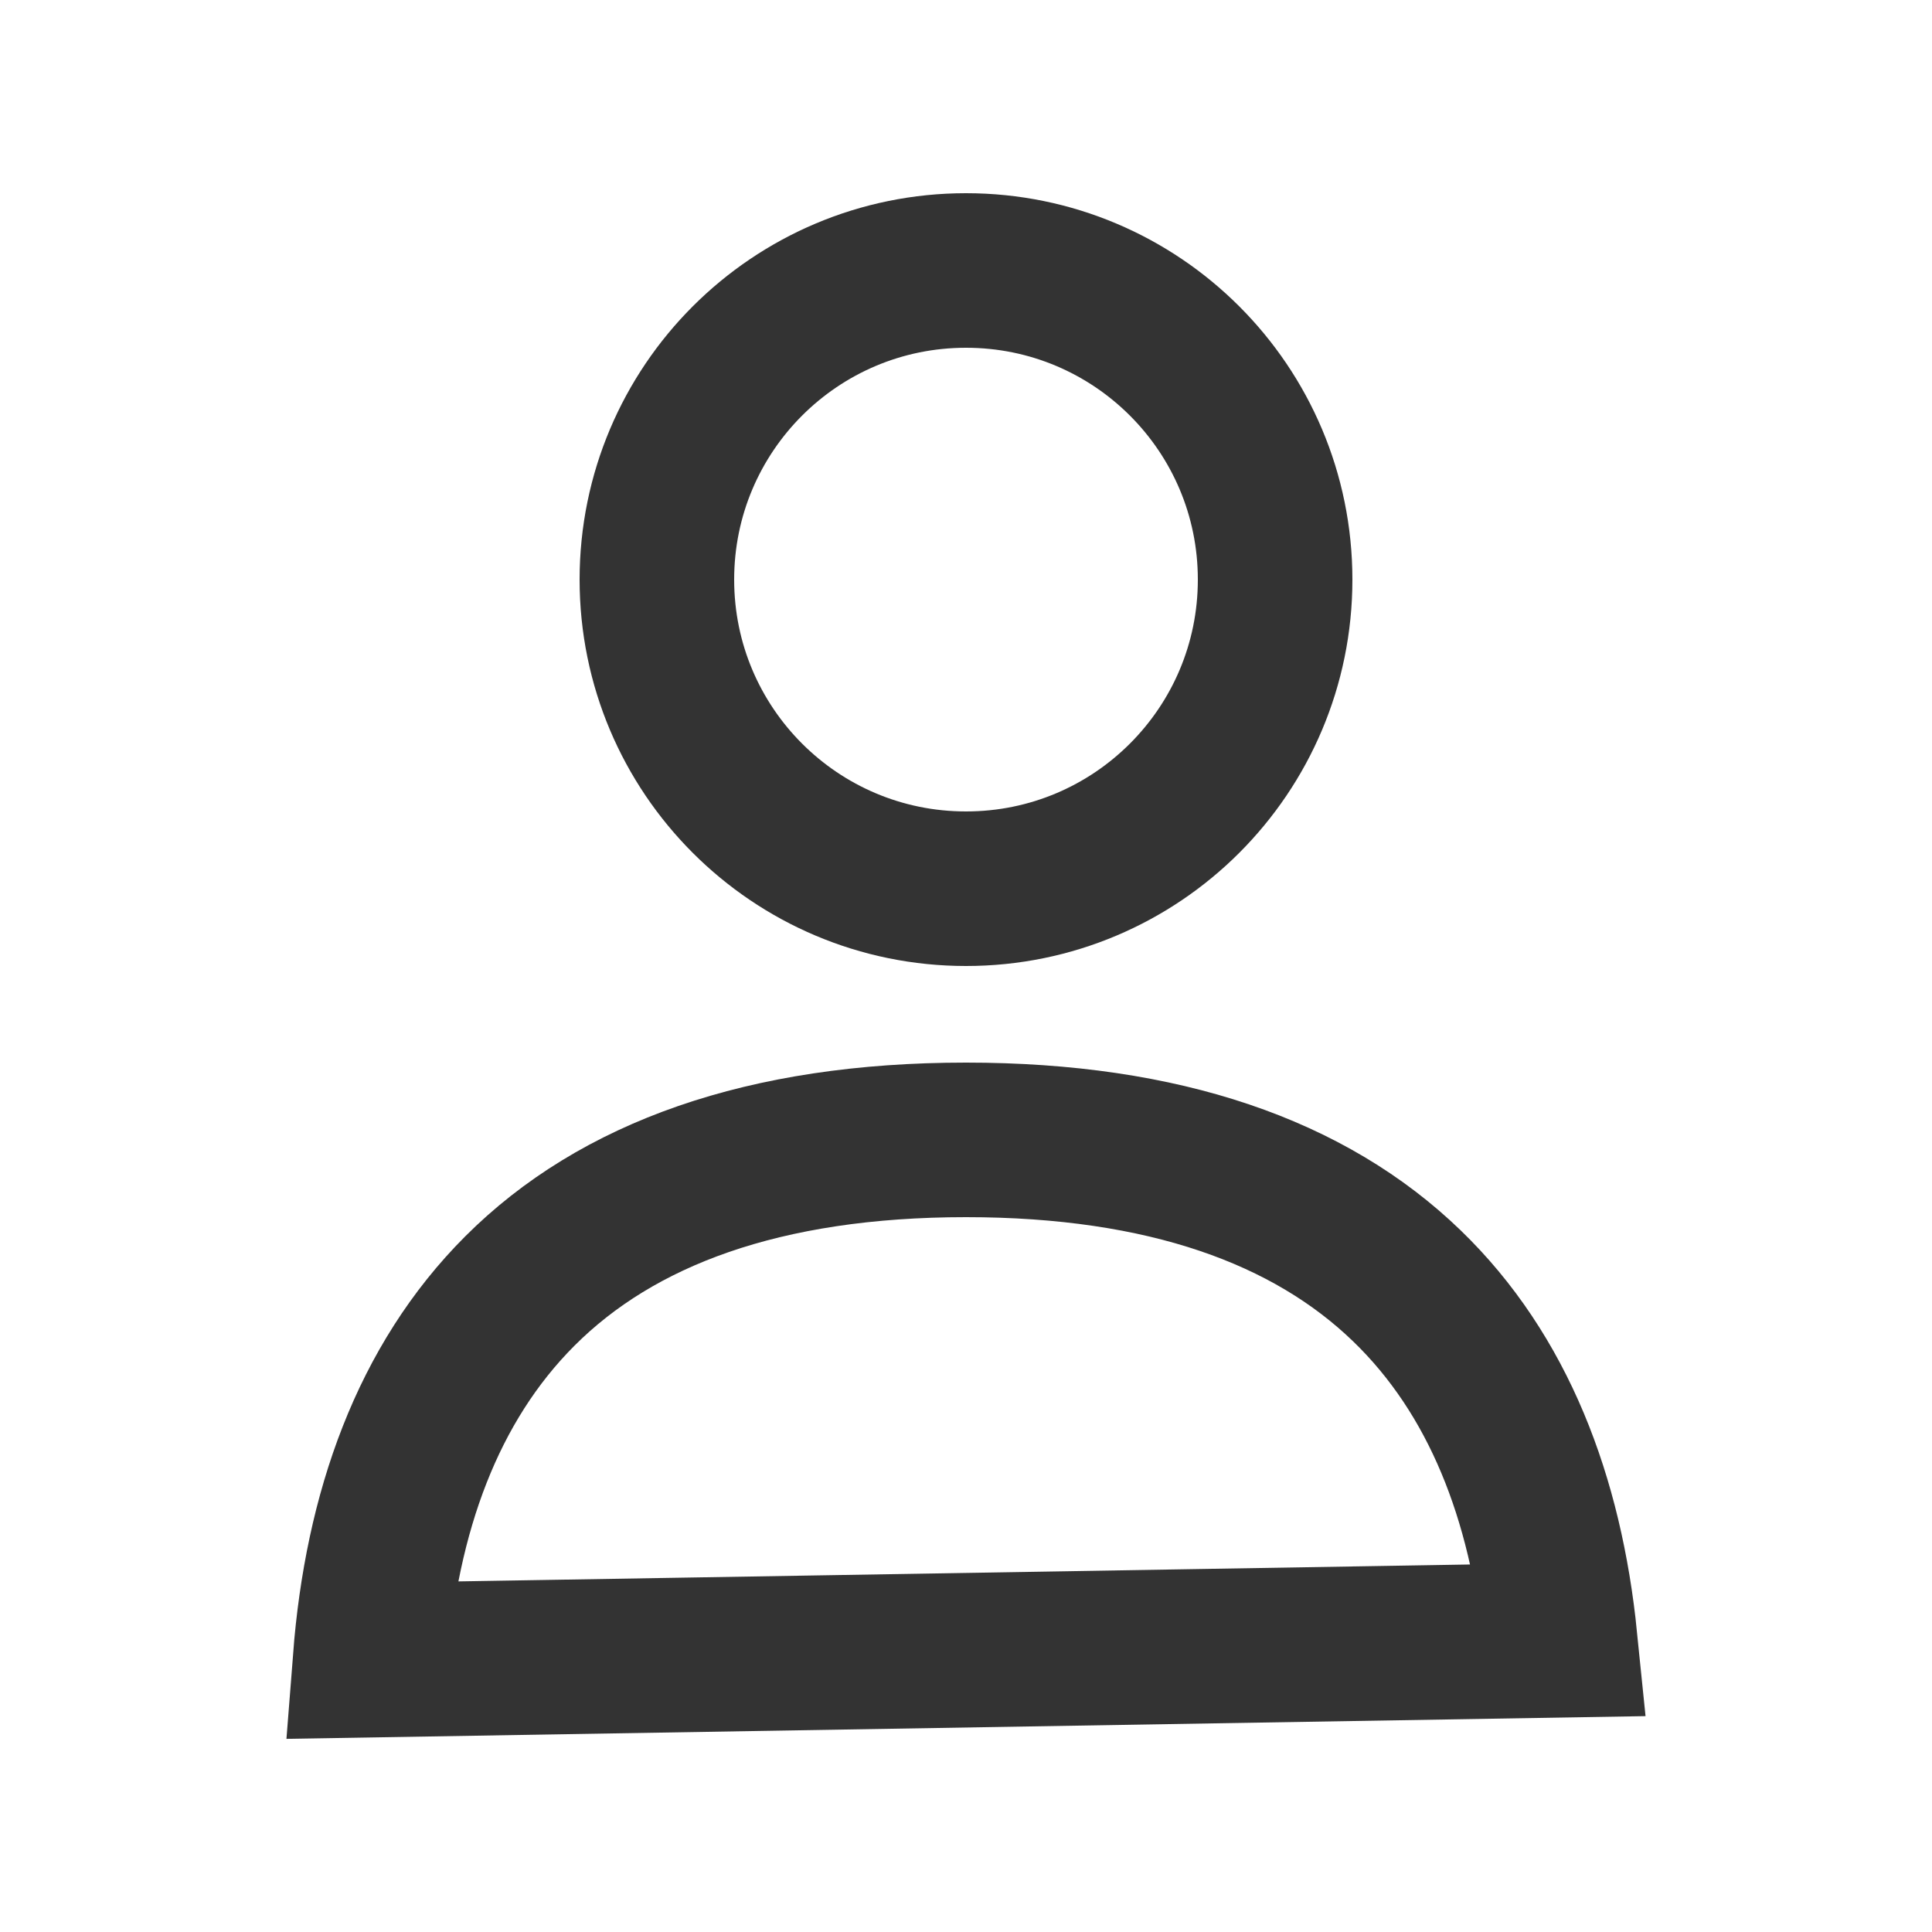 <?xml version="1.0" encoding="UTF-8"?>
<svg width="20px" height="20px" viewBox="0 0 20 20" version="1.1" xmlns="http://www.w3.org/2000/svg" xmlns:xlink="http://www.w3.org/1999/xlink">
    <!-- Generator: Sketch 64 (93537) - https://sketch.com -->
    <title>账号图标</title>
    <desc>Created with Sketch.</desc>
    <g id="账号图标" stroke="none" stroke-width="1" fill="none" fill-rule="evenodd">
        <g id="形状结合" stroke="#333333" stroke-width="1.6">
            <path d="M10,11.8 C7.908,11.8 6.387,12.359 5.382,13.364 C4.425,14.321 3.95,15.655 3.831,17.186 L16.151,16.98 C16.002,15.508 15.513,14.228 14.564,13.311 C13.558,12.339 12.055,11.8 10,11.8 Z M10,2.8 C9.116,2.8 8.316,3.158 7.737,3.737 C7.158,4.316 6.8,5.116 6.8,6 C6.8,6.884 7.158,7.684 7.737,8.263 C8.316,8.842 9.116,9.2 10,9.2 C10.884,9.2 11.684,8.842 12.263,8.263 C12.842,7.684 13.2,6.884 13.2,6 C13.2,5.116 12.842,4.316 12.263,3.737 C11.684,3.158 10.884,2.8 10,2.8 Z"></path>
        </g>
    </g>
</svg>